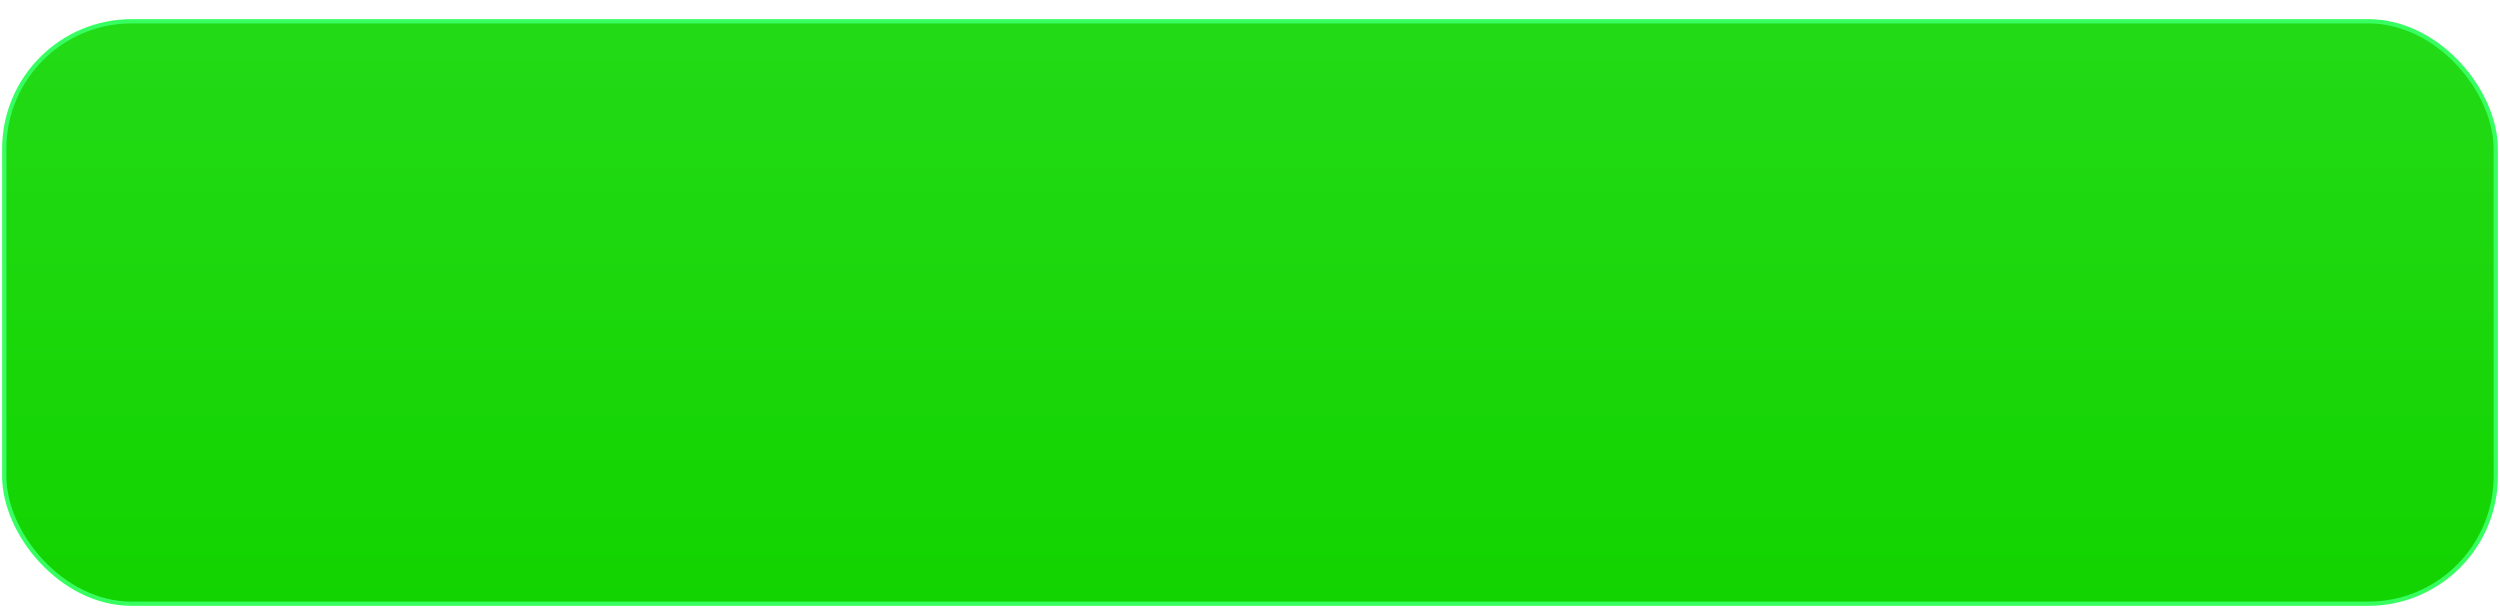 <?xml version="1.0" encoding="UTF-8"?> <svg xmlns="http://www.w3.org/2000/svg" width="588" height="143" viewBox="0 0 588 143" fill="none"><g filter="url(#filter0_di_38_2)"><rect x="1" y="1" width="586" height="137" rx="30" fill="url(#paint0_linear_38_2)"></rect><rect x="1" y="1" width="586" height="137" rx="30" stroke="#37FF62"></rect></g><defs><filter id="filter0_di_38_2" x="0.5" y="0.5" width="587" height="142" filterUnits="userSpaceOnUse" color-interpolation-filters="sRGB"><feFlood flood-opacity="0" result="BackgroundImageFix"></feFlood><feColorMatrix in="SourceAlpha" type="matrix" values="0 0 0 0 0 0 0 0 0 0 0 0 0 0 0 0 0 0 127 0" result="hardAlpha"></feColorMatrix><feOffset dy="4"></feOffset><feComposite in2="hardAlpha" operator="out"></feComposite><feColorMatrix type="matrix" values="0 0 0 0 0 0 0 0 0 0.617 0 0 0 0 0.092 0 0 0 1 0"></feColorMatrix><feBlend mode="normal" in2="BackgroundImageFix" result="effect1_dropShadow_38_2"></feBlend><feBlend mode="normal" in="SourceGraphic" in2="effect1_dropShadow_38_2" result="shape"></feBlend><feColorMatrix in="SourceAlpha" type="matrix" values="0 0 0 0 0 0 0 0 0 0 0 0 0 0 0 0 0 0 127 0" result="hardAlpha"></feColorMatrix><feMorphology radius="15" operator="dilate" in="SourceAlpha" result="effect2_innerShadow_38_2"></feMorphology><feOffset></feOffset><feGaussianBlur stdDeviation="30"></feGaussianBlur><feComposite in2="hardAlpha" operator="arithmetic" k2="-1" k3="1"></feComposite><feColorMatrix type="matrix" values="0 0 0 0 1 0 0 0 0 1 0 0 0 0 1 0 0 0 0.35 0"></feColorMatrix><feBlend mode="normal" in2="shape" result="effect2_innerShadow_38_2"></feBlend></filter><linearGradient id="paint0_linear_38_2" x1="294" y1="1" x2="294" y2="138" gradientUnits="userSpaceOnUse"><stop stop-color="#23DA16"></stop><stop offset="1" stop-color="#12D400"></stop></linearGradient></defs></svg> 
